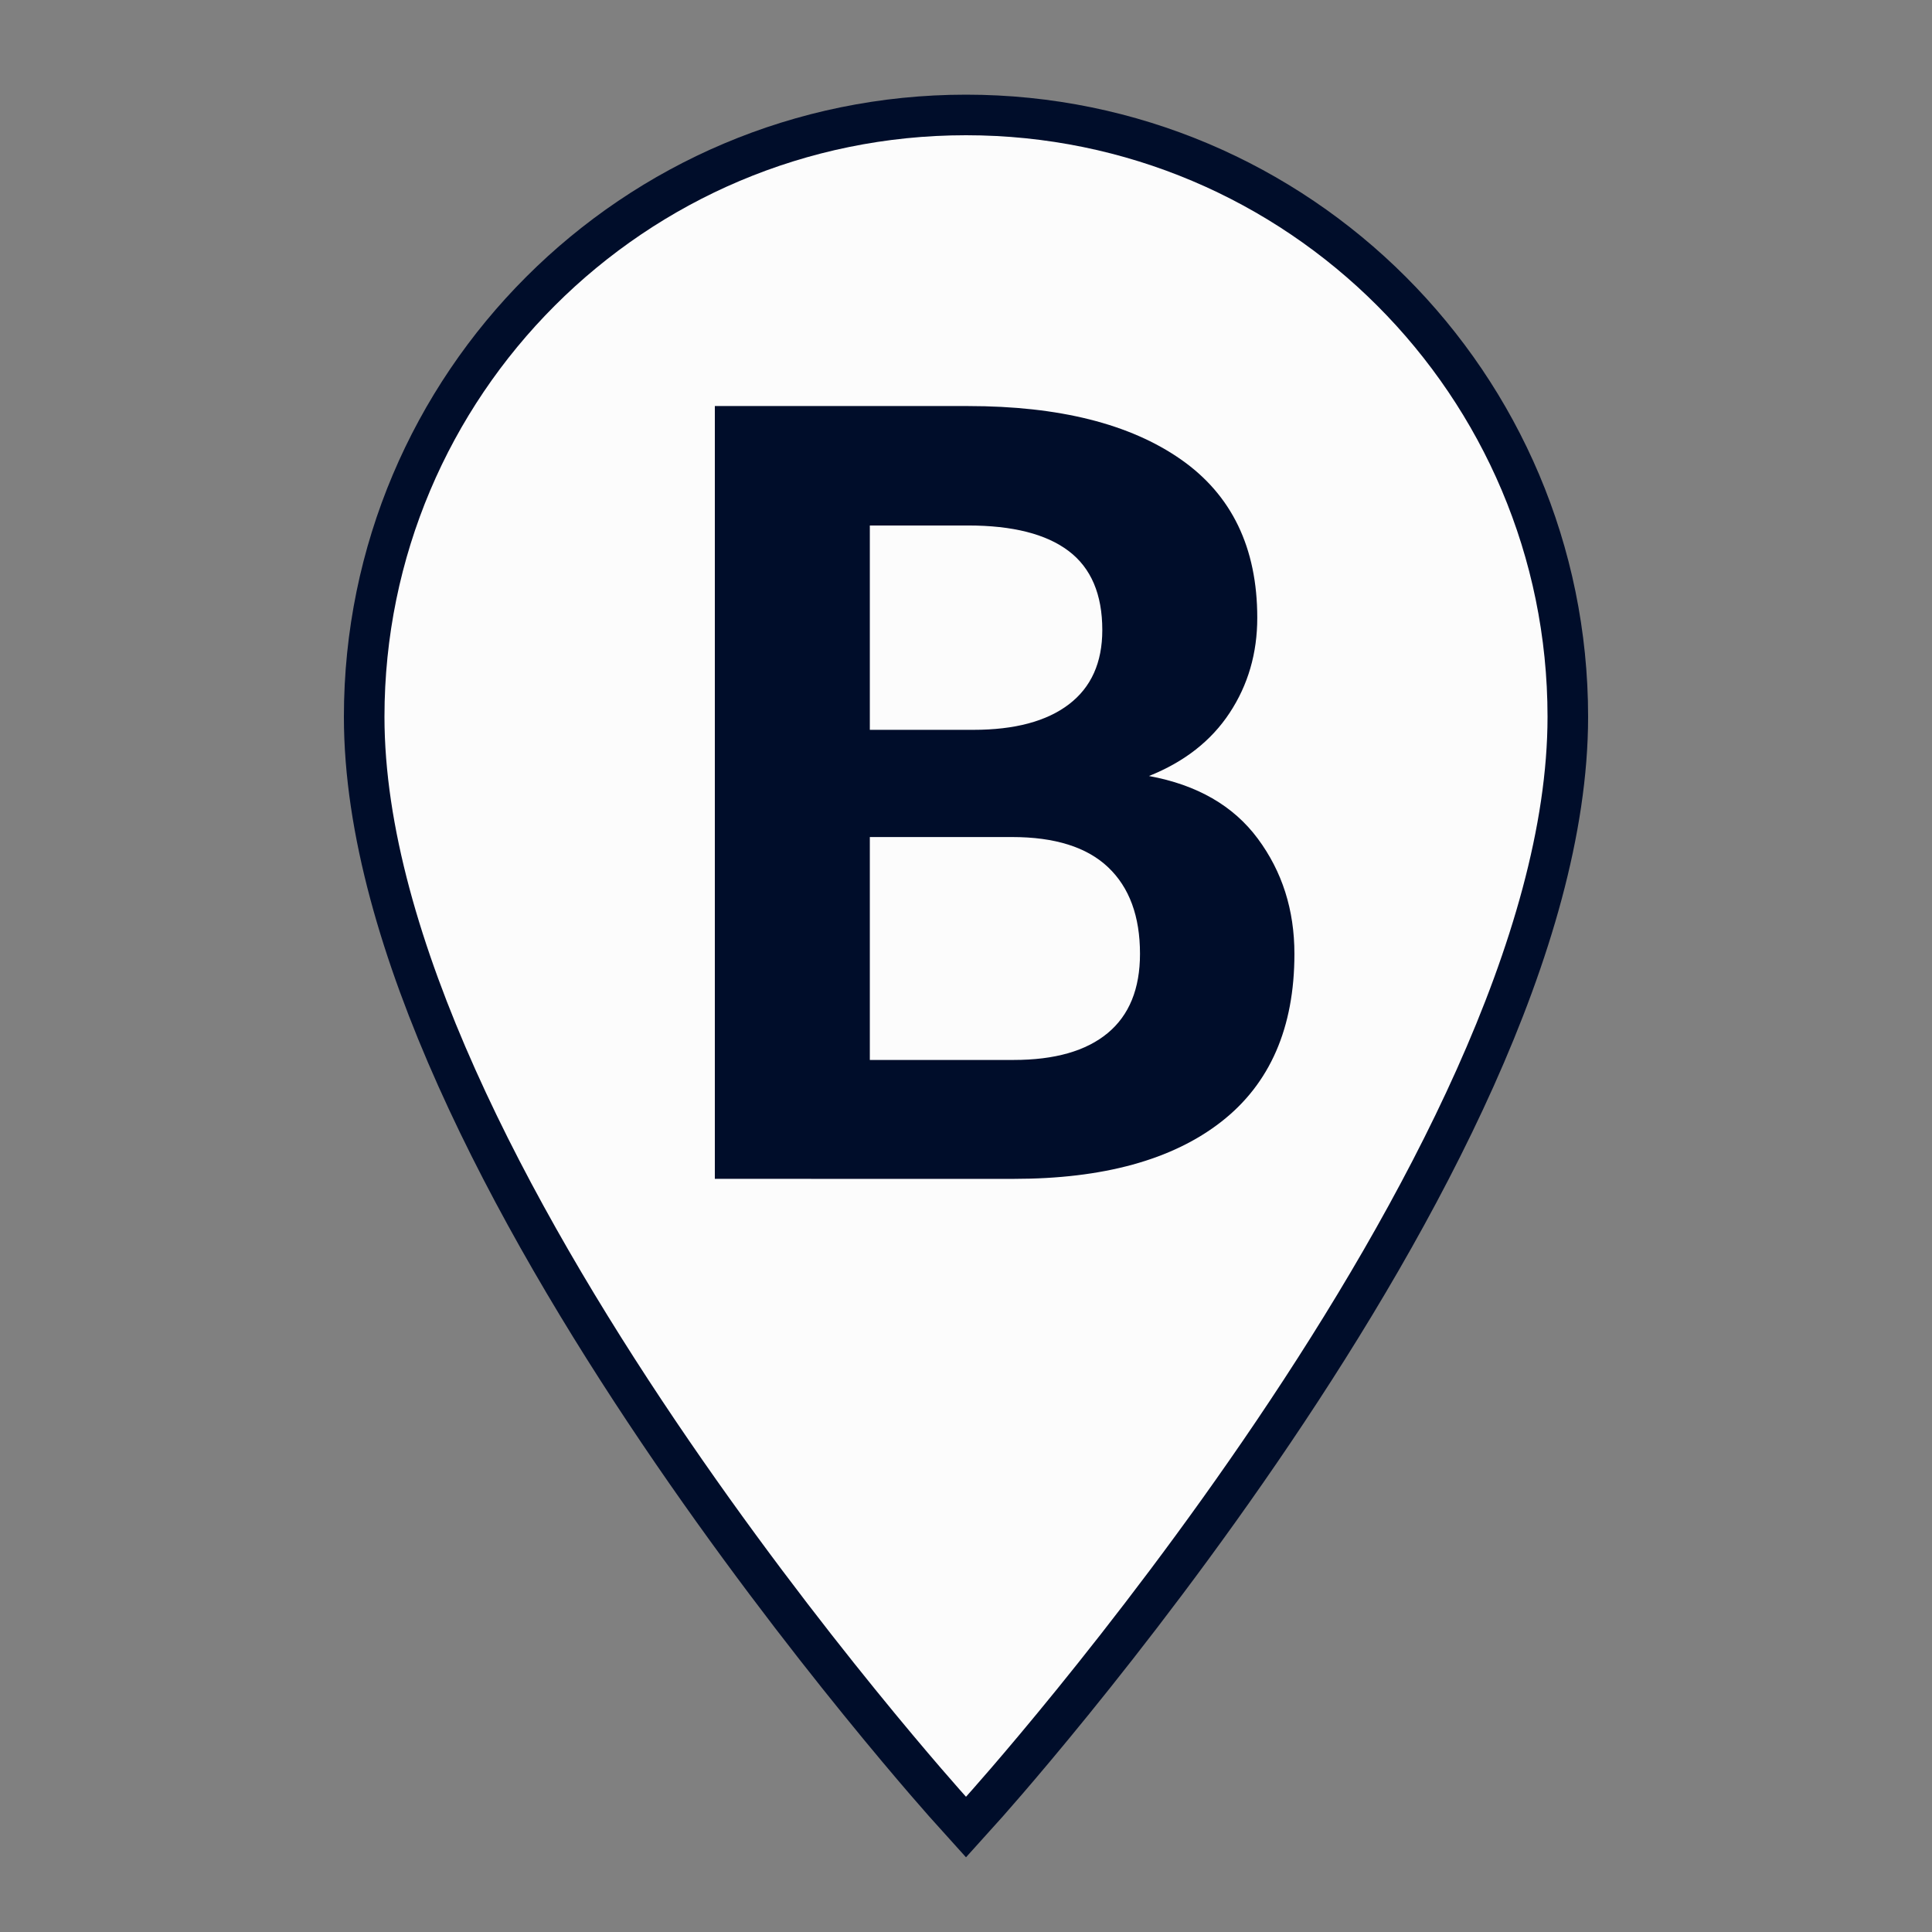 <?xml version="1.0" encoding="UTF-8" standalone="no"?>
<!-- Created with Inkscape (http://www.inkscape.org/) -->

<svg
   xmlns:dc="http://purl.org/dc/elements/1.1/"
   xmlns:cc="http://creativecommons.org/ns#"
   xmlns:rdf="http://www.w3.org/1999/02/22-rdf-syntax-ns#"
   xmlns:svg="http://www.w3.org/2000/svg"
   xmlns="http://www.w3.org/2000/svg"
   version="1.1"
   width="100%"
   height="100%"
   viewBox="0 0 100 100"
   id="Ebene_1"
   xml:space="preserve"><rect x="0" y="0" width="100" height="100" fill="#808080" stroke="none"/><defs
   id="defs11" />

<g
   id="g2985"
   style="fill:none;stroke:#000d2a;stroke-width:4.2;stroke-miterlimit:4;stroke-opacity:1;stroke-dasharray:none"><path
     d="M 50,7 C 33.381,7 19.9,20.481 19.9,37.1 19.9,59.675 50,93 50,93 50,93 80.1,59.675 80.1,37.1 80.1,20.481 66.619,7 50,7 z"
     id="path2987"
     style="fill:none;stroke:#000d2a;stroke-width:4.2;stroke-miterlimit:4;stroke-opacity:1;stroke-dasharray:none" /><path
     d="m 52.039,22.482 10.941,28 H 58.863 L 55.804,42.051 H 43.962 L 40.825,50.482 h -3.805 l 10.902,-28 h 4.117 z m 2.588,16.432 -4.667,-13.059 h -0.079 L 45.137,38.914 h 9.49 z"
     id="path2989"
     style="fill:none;stroke:#000d2a;stroke-width:4.2;stroke-miterlimit:4;stroke-opacity:1;stroke-dasharray:none" /></g><g
   id="_x33_2x32"><path
   d="M 50,7 C 33.381,7 19.9,20.481 19.9,37.1 19.9,59.675 50,93 50,93 50,93 80.1,59.675 80.1,37.1 80.1,20.481 66.619,7 50,7 z"
   id="path4"
   style="fill:#fcfcfc;fill-opacity:1" /><g
   id="text2988"
   style="font-size:56.264px;font-style:normal;font-variant:normal;font-weight:bold;font-stretch:normal;text-align:start;line-height:125%;letter-spacing:0px;word-spacing:0px;writing-mode:lr-tb;text-anchor:start;fill:#000d2a;fill-opacity:1;stroke:none;font-family:Roboto;-inkscape-font-specification:Roboto Bold"><path
     d="m 37,61.017 0,-40 13.104,0 c 4.707,4e-5 8.379,0.92 11.016,2.761 2.637,1.841 3.956,4.574 3.956,8.201 -3.2e-5,1.832 -0.476,3.471 -1.429,4.918 -0.952,1.447 -2.344,2.537 -4.176,3.269 2.491,0.458 4.368,1.538 5.632,3.242 1.264,1.703 1.896,3.69 1.896,5.962 -3.4e-5,3.828 -1.264,6.726 -3.791,8.695 -2.527,1.969 -6.108,2.953 -10.742,2.953 z m 8.022,-17.692 0,11.538 7.445,0 c 2.125,7e-6 3.745,-0.462 4.863,-1.387 1.117,-0.925 1.676,-2.294 1.676,-4.107 -2.5e-5,-1.941 -0.549,-3.434 -1.648,-4.478 -1.099,-1.044 -2.756,-1.566 -4.973,-1.566 z m 0,-5.549 5.357,0 c 2.143,2.4e-5 3.791,-0.44 4.945,-1.319 1.154,-0.879 1.731,-2.161 1.731,-3.846 -2.4e-5,-1.85 -0.582,-3.214 -1.745,-4.093 -1.163,-0.879 -2.898,-1.319 -5.206,-1.319 l -5.082,0 z"
     id="path2990" /></g>
</g></svg>